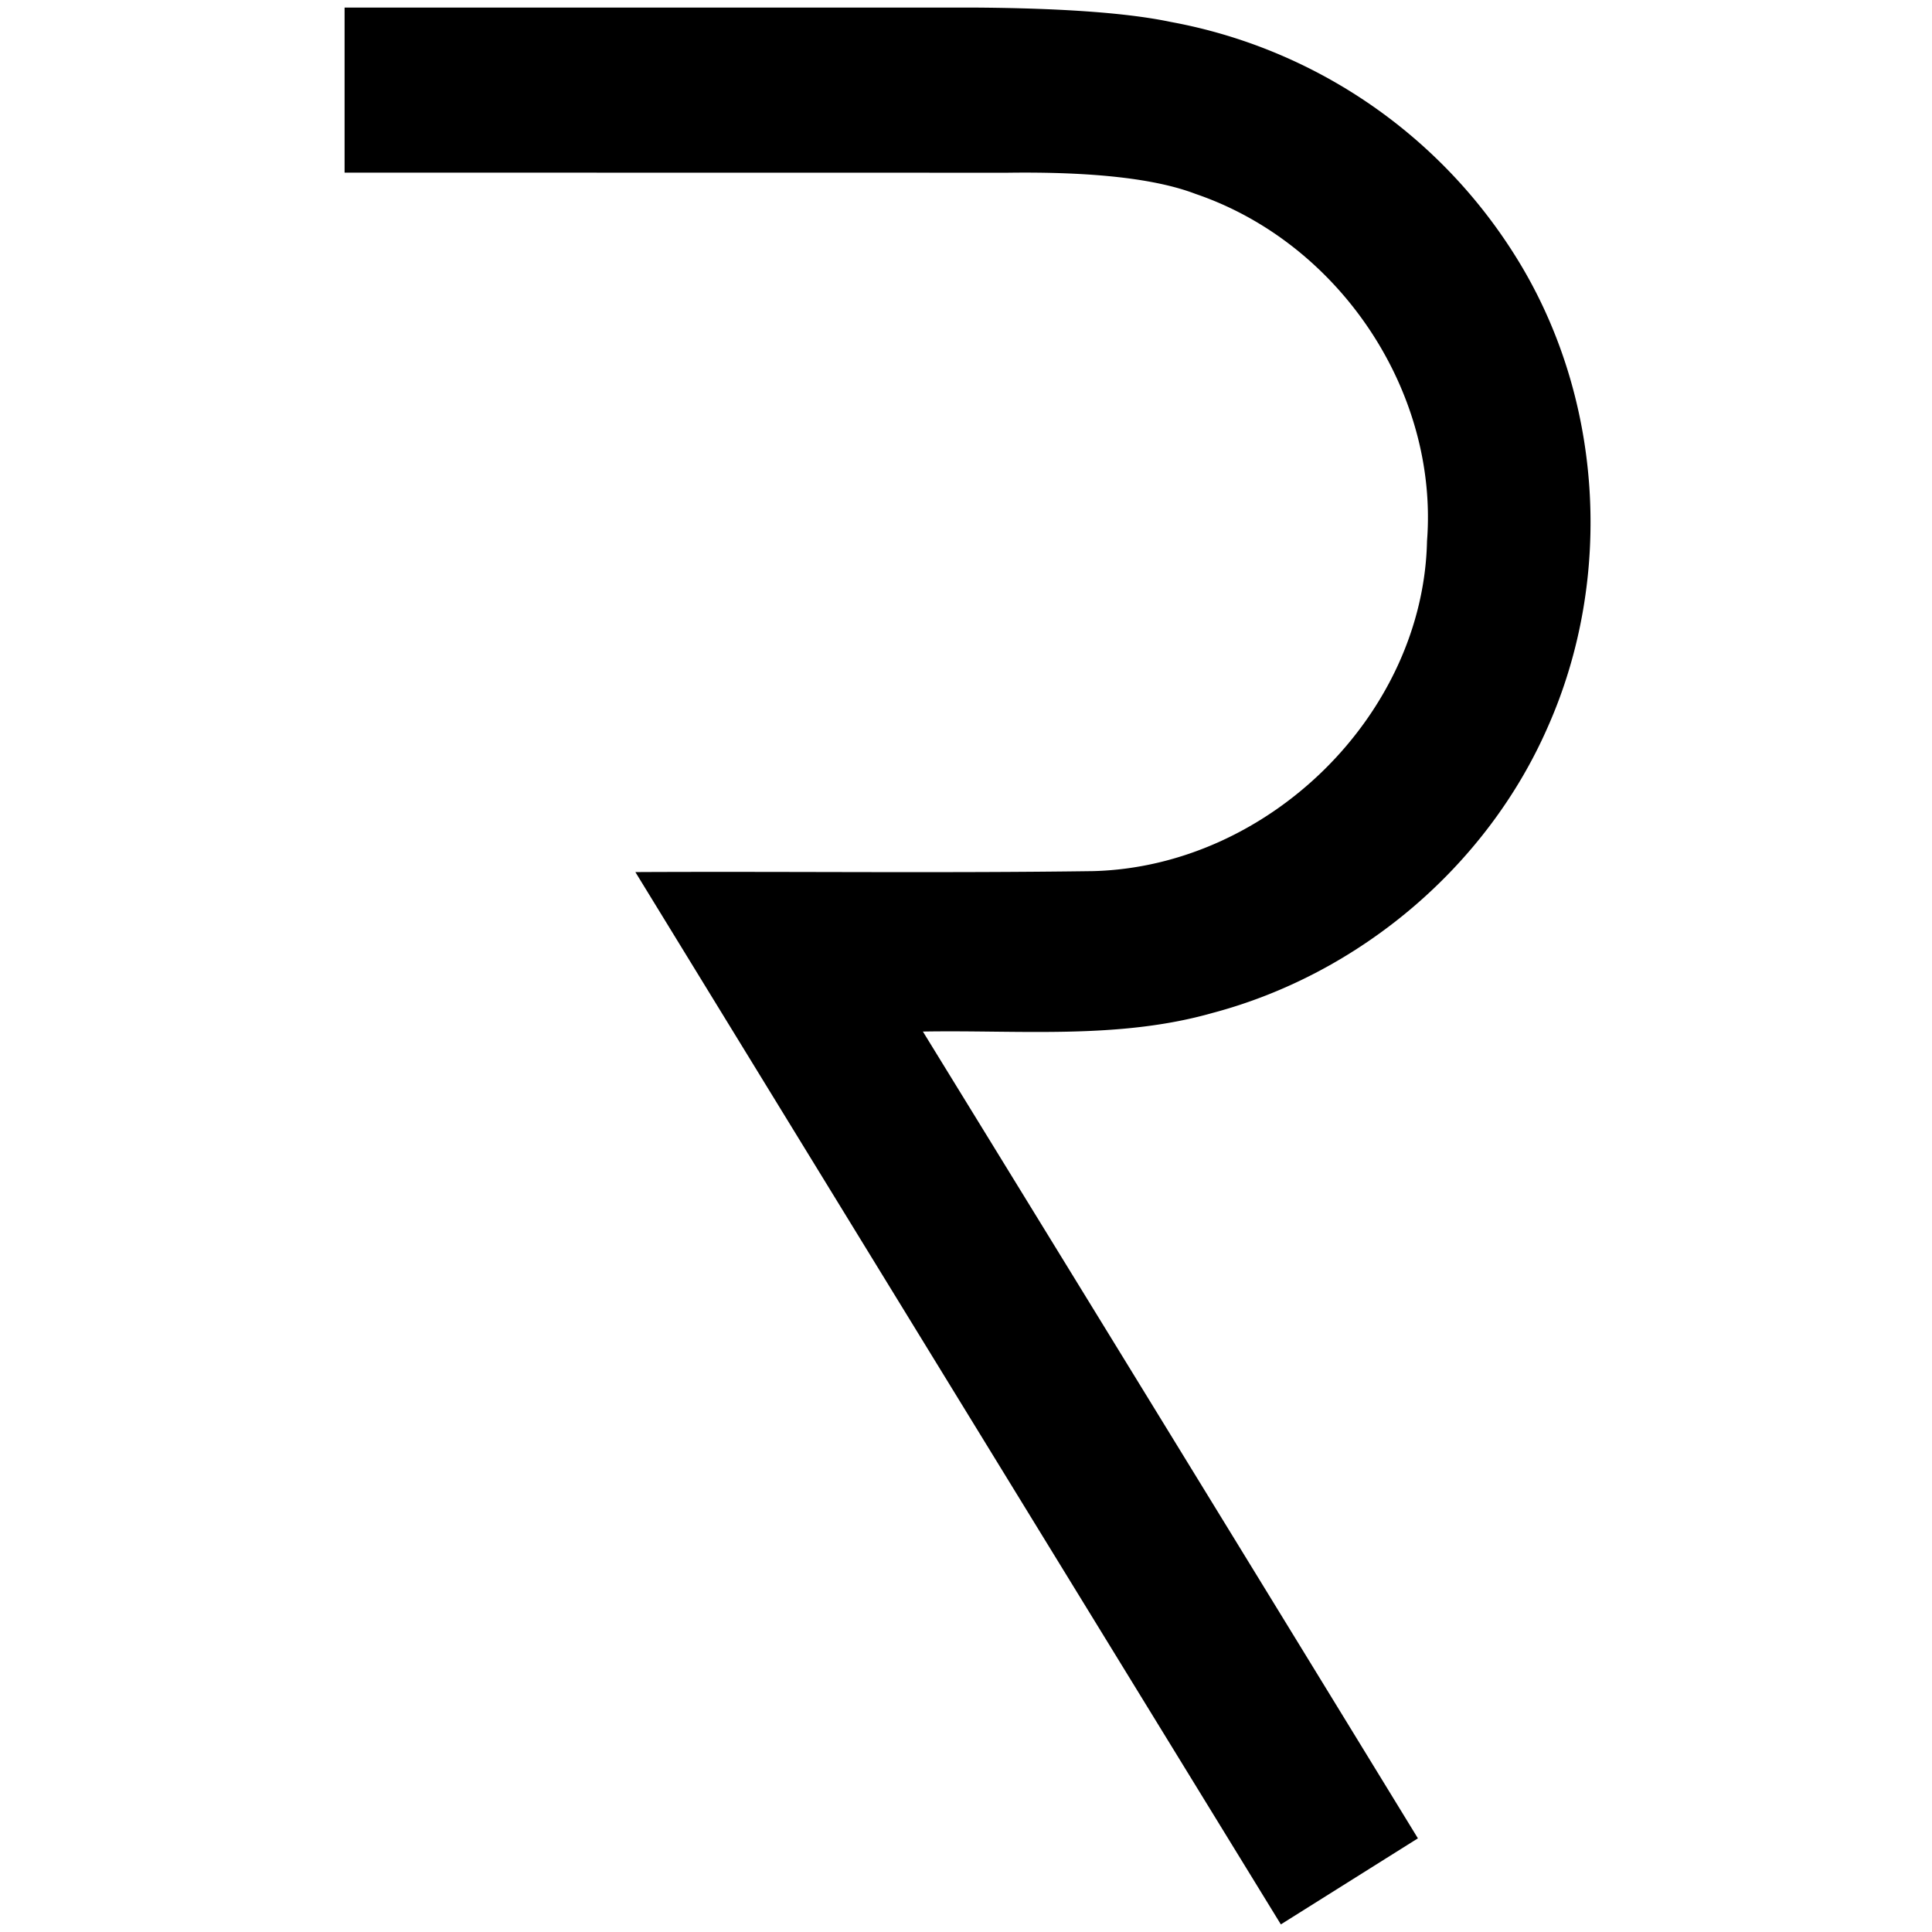 <svg width="227" height="227" viewBox="0 0 227 227" xmlns="http://www.w3.org/2000/svg"><title>req</title><path d="M40.488.893v19.39l77.88.012c10.044-.135 17.42.698 22.104 2.489 16.959 5.776 28.557 23.253 27.195 40.786-.428 20.292-18.524 38.23-39.21 38.782-17.927.248-35.866.022-53.804.113a213609.07 213609.07 0 0 0 75.841 123.642l16.103-10.112a58345.78 58345.78 0 0 0-58.162-94.793c11.34-.202 22.938.957 33.985-2.173 17.41-4.606 32.296-17.319 39.413-33.557 7.86-17.645 6.508-39.052-3.829-55.459a60.684 60.684 0 0 0-40.426-27.431c-4.955-1.047-12.533-1.61-22.69-1.69h-74.4z"/></svg>